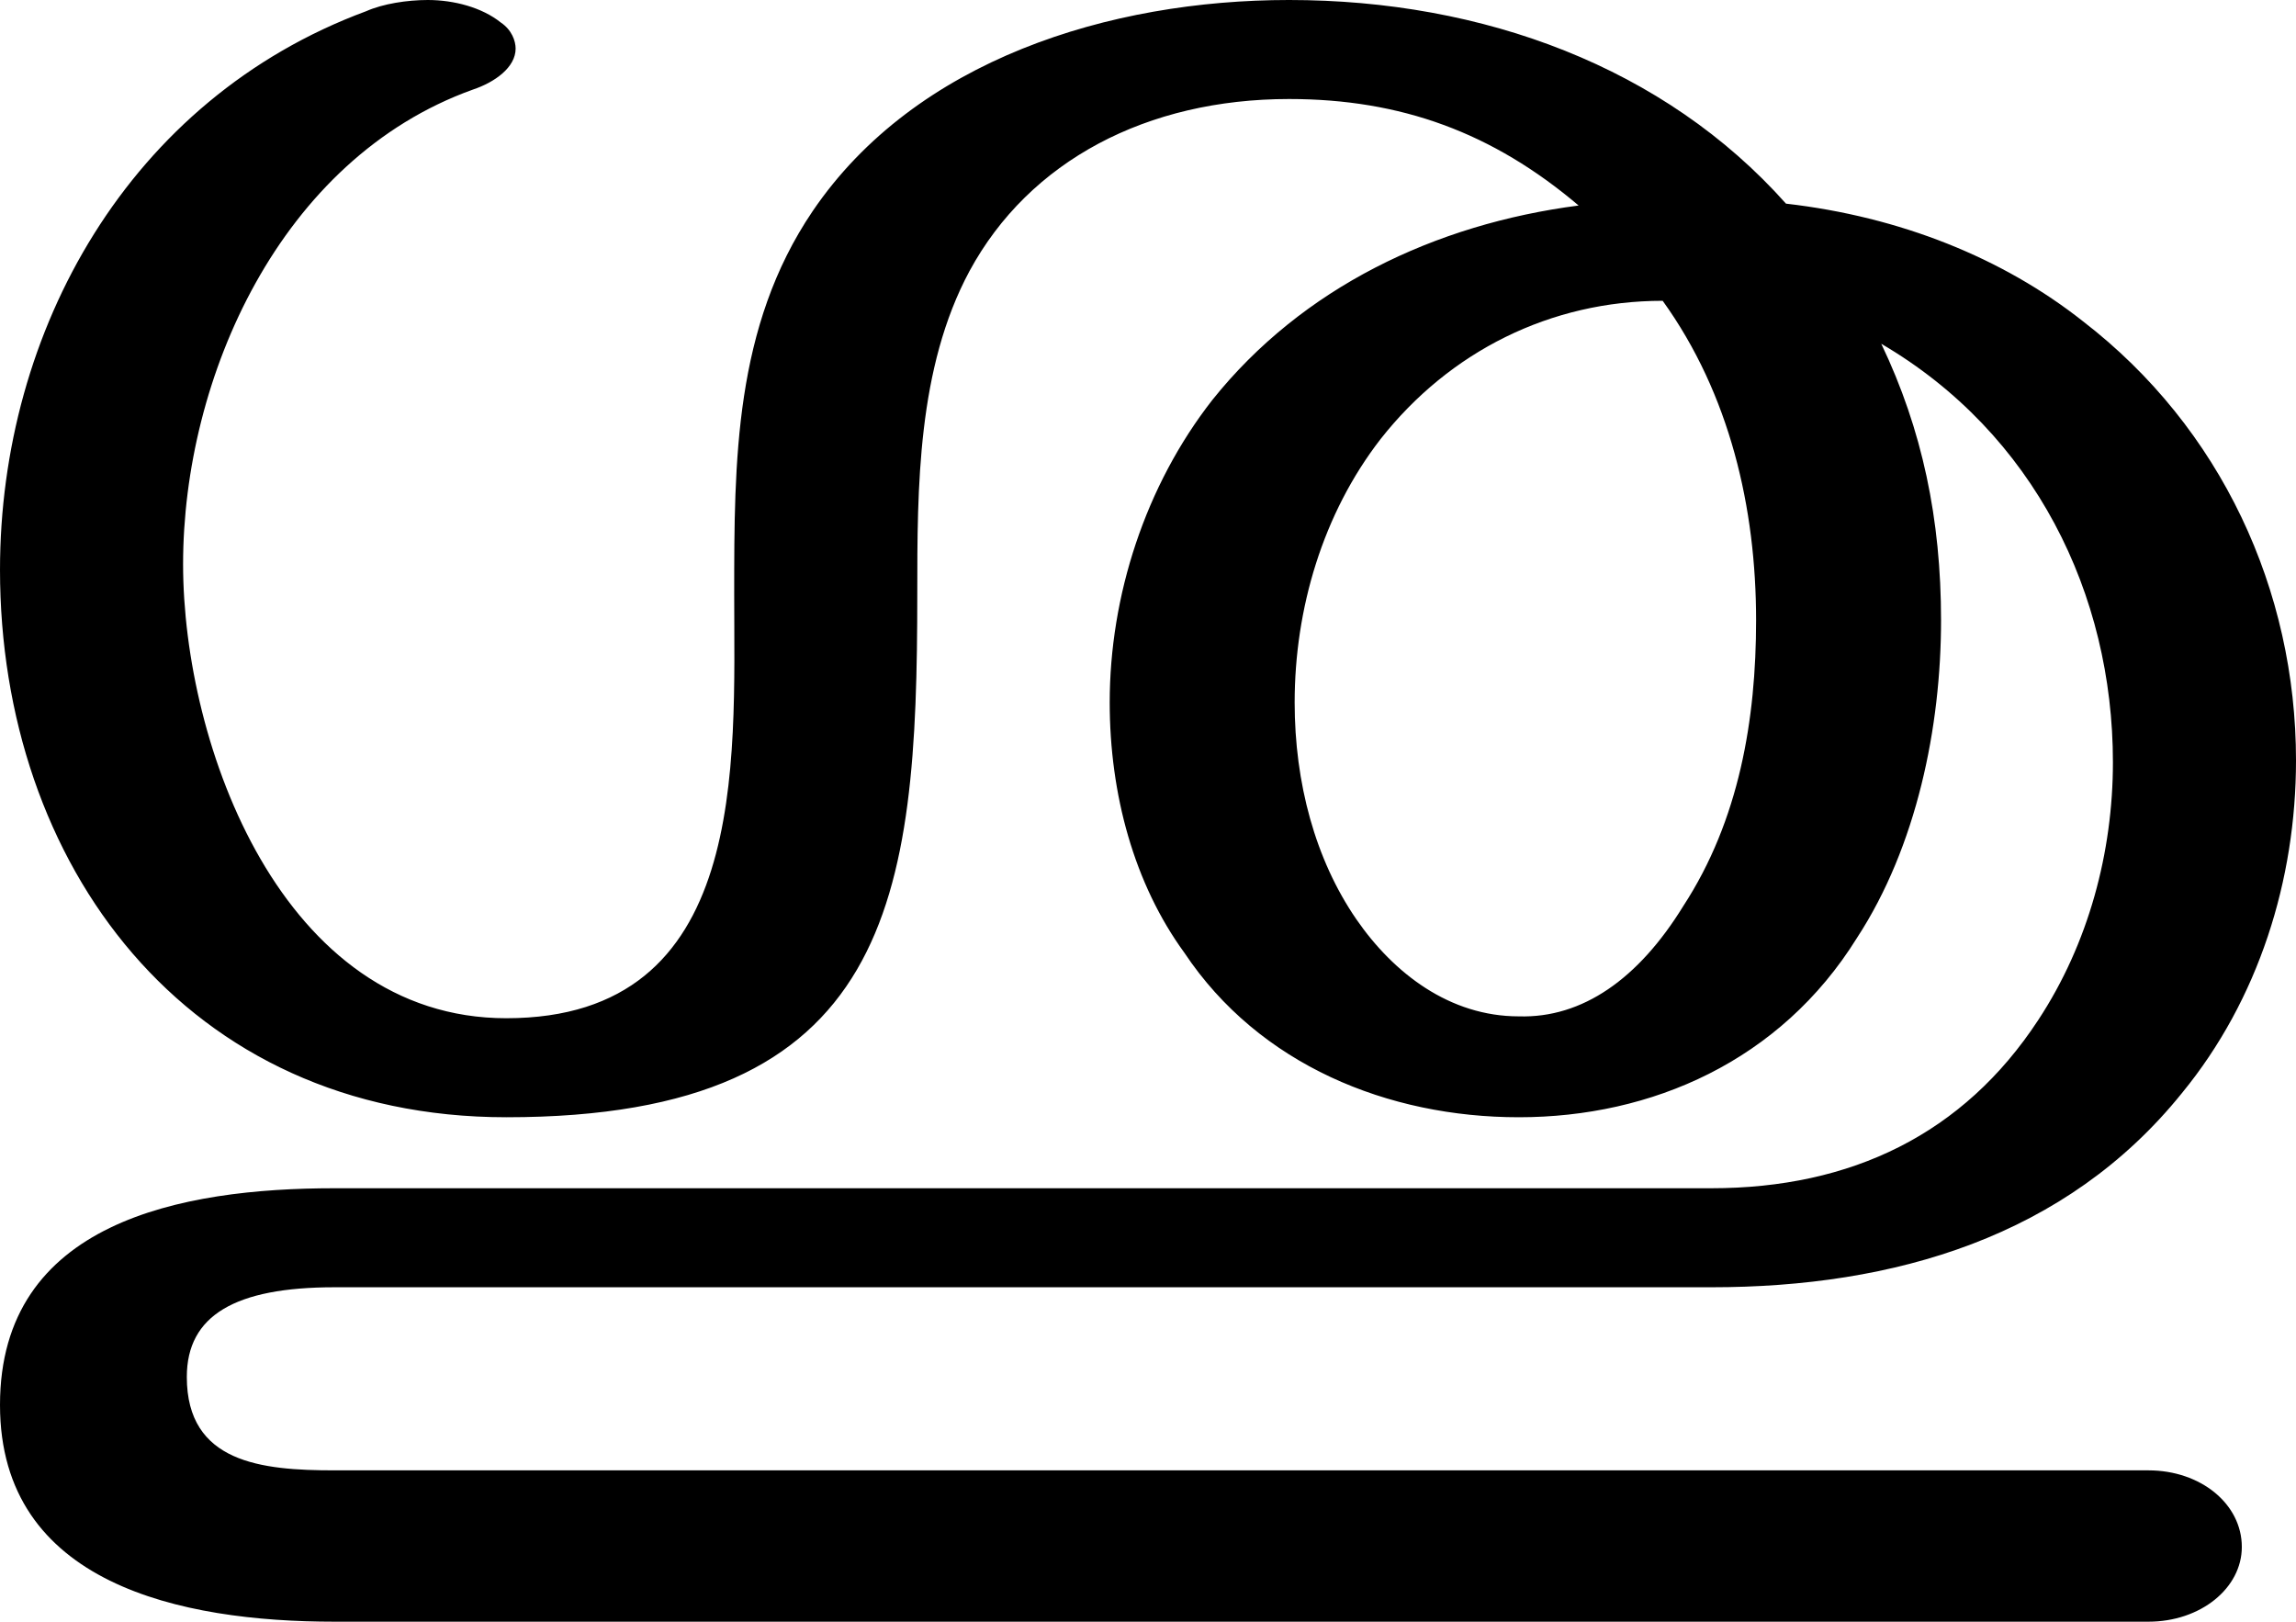 <?xml version="1.0" encoding="UTF-8"?>
<!DOCTYPE svg PUBLIC "-//W3C//DTD SVG 1.1//EN" "http://www.w3.org/Graphics/SVG/1.1/DTD/svg11.dtd">
<!-- Creator: CorelDRAW X8 -->
<svg xmlns="http://www.w3.org/2000/svg" xml:space="preserve" width="1229px" height="868px" version="1.1" style="shape-rendering:geometricPrecision; text-rendering:geometricPrecision; image-rendering:optimizeQuality; fill-rule:evenodd; clip-rule:evenodd"
viewBox="0 0 1229 868"
 xmlns:xlink="http://www.w3.org/1999/xlink">
 <defs>
  <style type="text/css">
   <![CDATA[
    .fil0 {fill:black;fill-rule:nonzero}
   ]]>
  </style>
 </defs>
 <g id="Layer_x0020_1">
  <path class="fil0" d="M271 598c207,0 220,-117 220,-280 0,-57 0,-121 28,-173 32,-59 95,-92 171,-92 60,0 109,18 155,57 -77,10 -148,44 -196,104 -36,46 -55,105 -55,162 0,49 13,97 40,134 40,60 109,88 179,88 71,0 140,-30 181,-96 32,-49 45,-113 45,-170 0,-54 -10,-102 -32,-148 82,48 124,134 124,224 0,48 -13,97 -40,138 -40,61 -100,90 -175,90l-737 0c-82,0 -179,18 -179,116 0,96 97,116 179,116l971 0c28,0 50,-18 50,-40 0,-23 -22,-41 -50,-41l-971 0c-39,0 -79,-4 -79,-50 0,-33 26,-48 79,-48l737 0c98,0 190,-27 252,-104 41,-50 61,-114 61,-178 0,-91 -40,-178 -114,-235 -43,-34 -98,-56 -159,-63 -65,-73 -162,-109 -266,-109 -96,0 -200,32 -255,113 -42,62 -42,134 -42,205 0,91 8,227 -122,227 -120,0 -173,-146 -173,-243 0,-100 52,-217 155,-254 12,-4 23,-12 23,-22 0,-4 -2,-10 -8,-14 -10,-8 -25,-12 -39,-12 -11,0 -24,2 -33,6 -127,47 -196,171 -196,299 0,157 99,293 271,293zm542 -54c-37,0 -67,-23 -87,-52 -22,-32 -33,-73 -33,-116 0,-50 15,-101 46,-141 37,-47 91,-74 151,-74 36,50 50,111 50,171 0,53 -9,107 -39,153 -24,39 -54,60 -88,59z"/>
 </g>
</svg>
